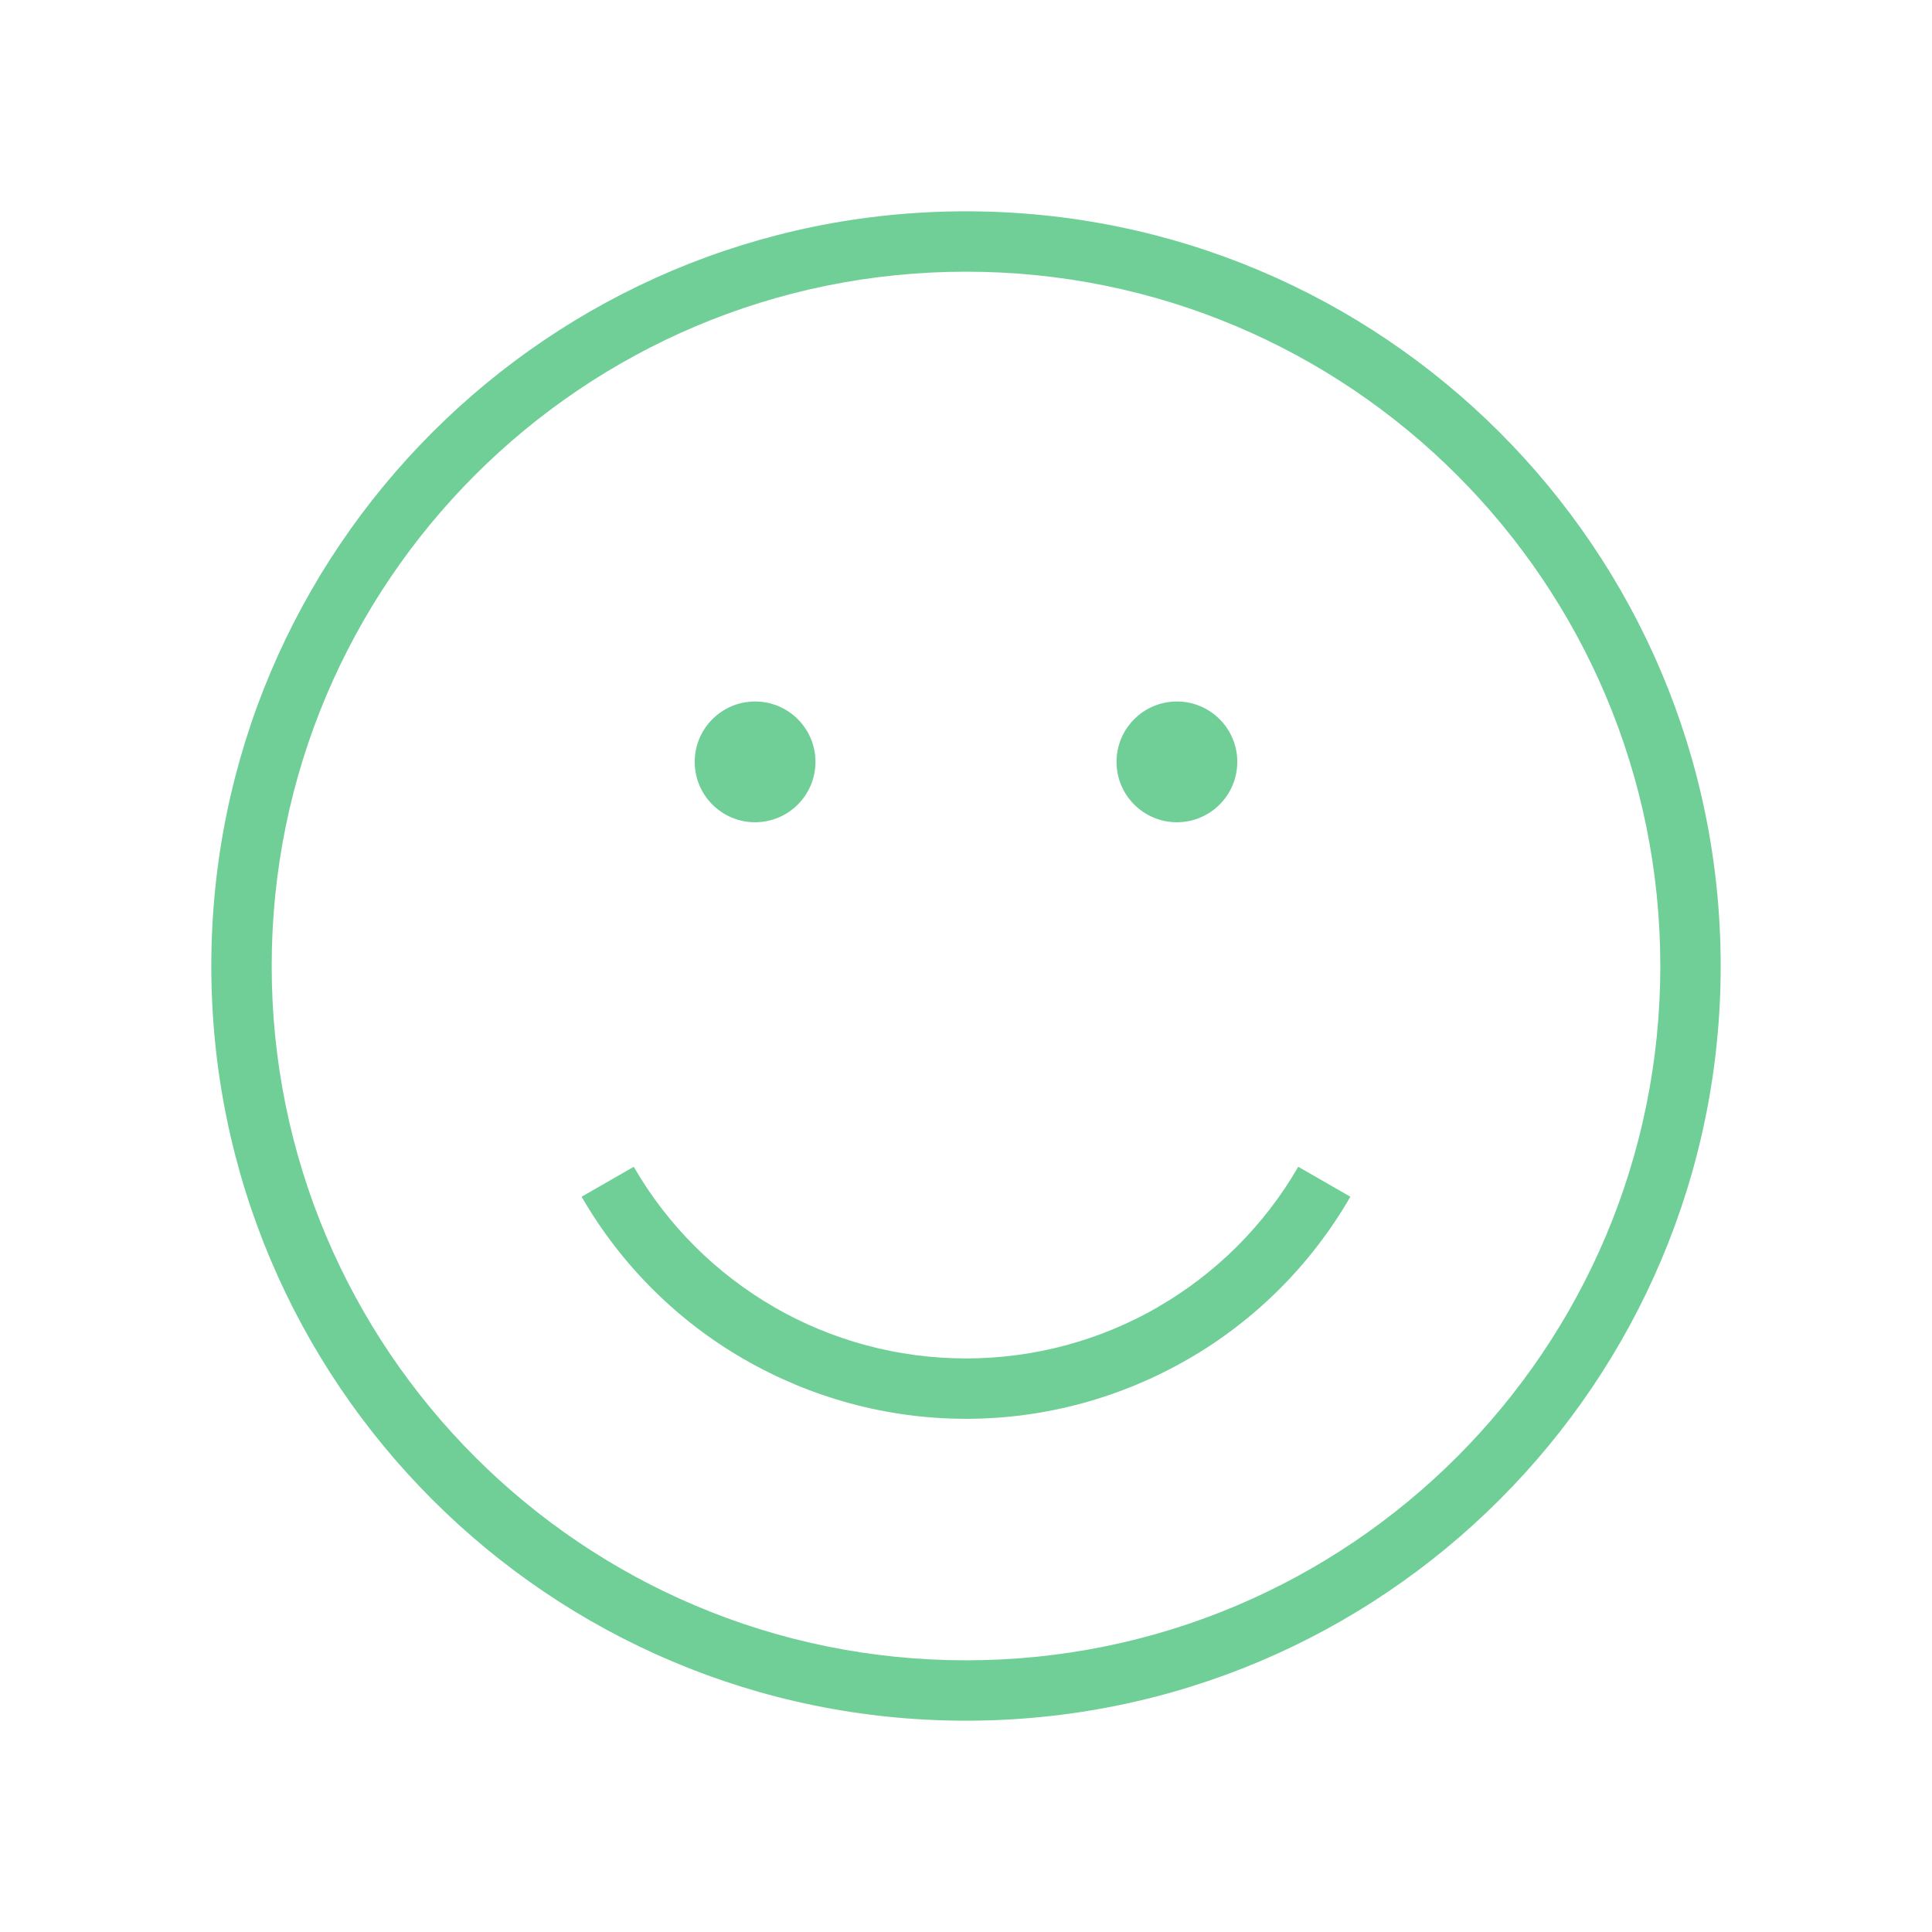 <svg width="202" height="202" viewBox="0 0 202 202" fill="none" xmlns="http://www.w3.org/2000/svg">
<path d="M101 22.094C122.789 22.094 142.516 30.926 156.795 45.205C171.074 59.485 179.906 79.211 179.906 101C179.906 122.789 171.074 142.516 156.795 156.795C142.516 171.075 122.789 179.907 101 179.907C79.211 179.907 59.484 171.075 45.205 156.795C30.925 142.516 22.093 122.789 22.093 101C22.093 79.211 30.925 59.485 45.205 45.205C59.484 30.926 79.211 22.094 101 22.094ZM152.332 49.668C139.195 36.532 121.046 28.406 101 28.406C80.953 28.406 62.805 36.532 49.668 49.668C36.532 62.805 28.406 80.954 28.406 101C28.406 121.047 36.531 139.195 49.668 152.332C62.805 165.469 80.953 173.594 101 173.594C121.046 173.594 139.195 165.469 152.332 152.332C165.468 139.195 173.594 121.047 173.594 101C173.594 80.954 165.468 62.805 152.332 49.668Z" fill="#6FCF97"/>
<path d="M78.949 85.97C82.435 85.97 85.261 83.144 85.261 79.657C85.261 76.171 82.435 73.345 78.949 73.345C75.463 73.345 72.636 76.171 72.636 79.657C72.636 83.144 75.463 85.97 78.949 85.97Z" fill="#6FCF97"/>
<path d="M123.051 85.97C126.538 85.97 129.364 83.144 129.364 79.657C129.364 76.171 126.538 73.345 123.051 73.345C119.565 73.345 116.739 76.171 116.739 79.657C116.739 83.144 119.565 85.97 123.051 85.97Z" fill="#6FCF97"/>
<path d="M141.188 125.124C137.037 132.313 131.137 138.116 124.207 142.117H124.195C117.245 146.129 109.272 148.344 100.999 148.344C92.727 148.344 84.754 146.129 77.804 142.117H77.792C70.862 138.116 64.962 132.313 60.811 125.124L66.26 121.992C69.837 128.187 74.941 133.199 80.948 136.667L80.945 136.672C86.929 140.125 93.821 142.031 100.999 142.031C108.178 142.031 115.07 140.125 121.054 136.672L121.051 136.667C127.058 133.199 132.162 128.187 135.738 121.992L141.188 125.124H141.188Z" fill="#6FCF97"/>
</svg>
